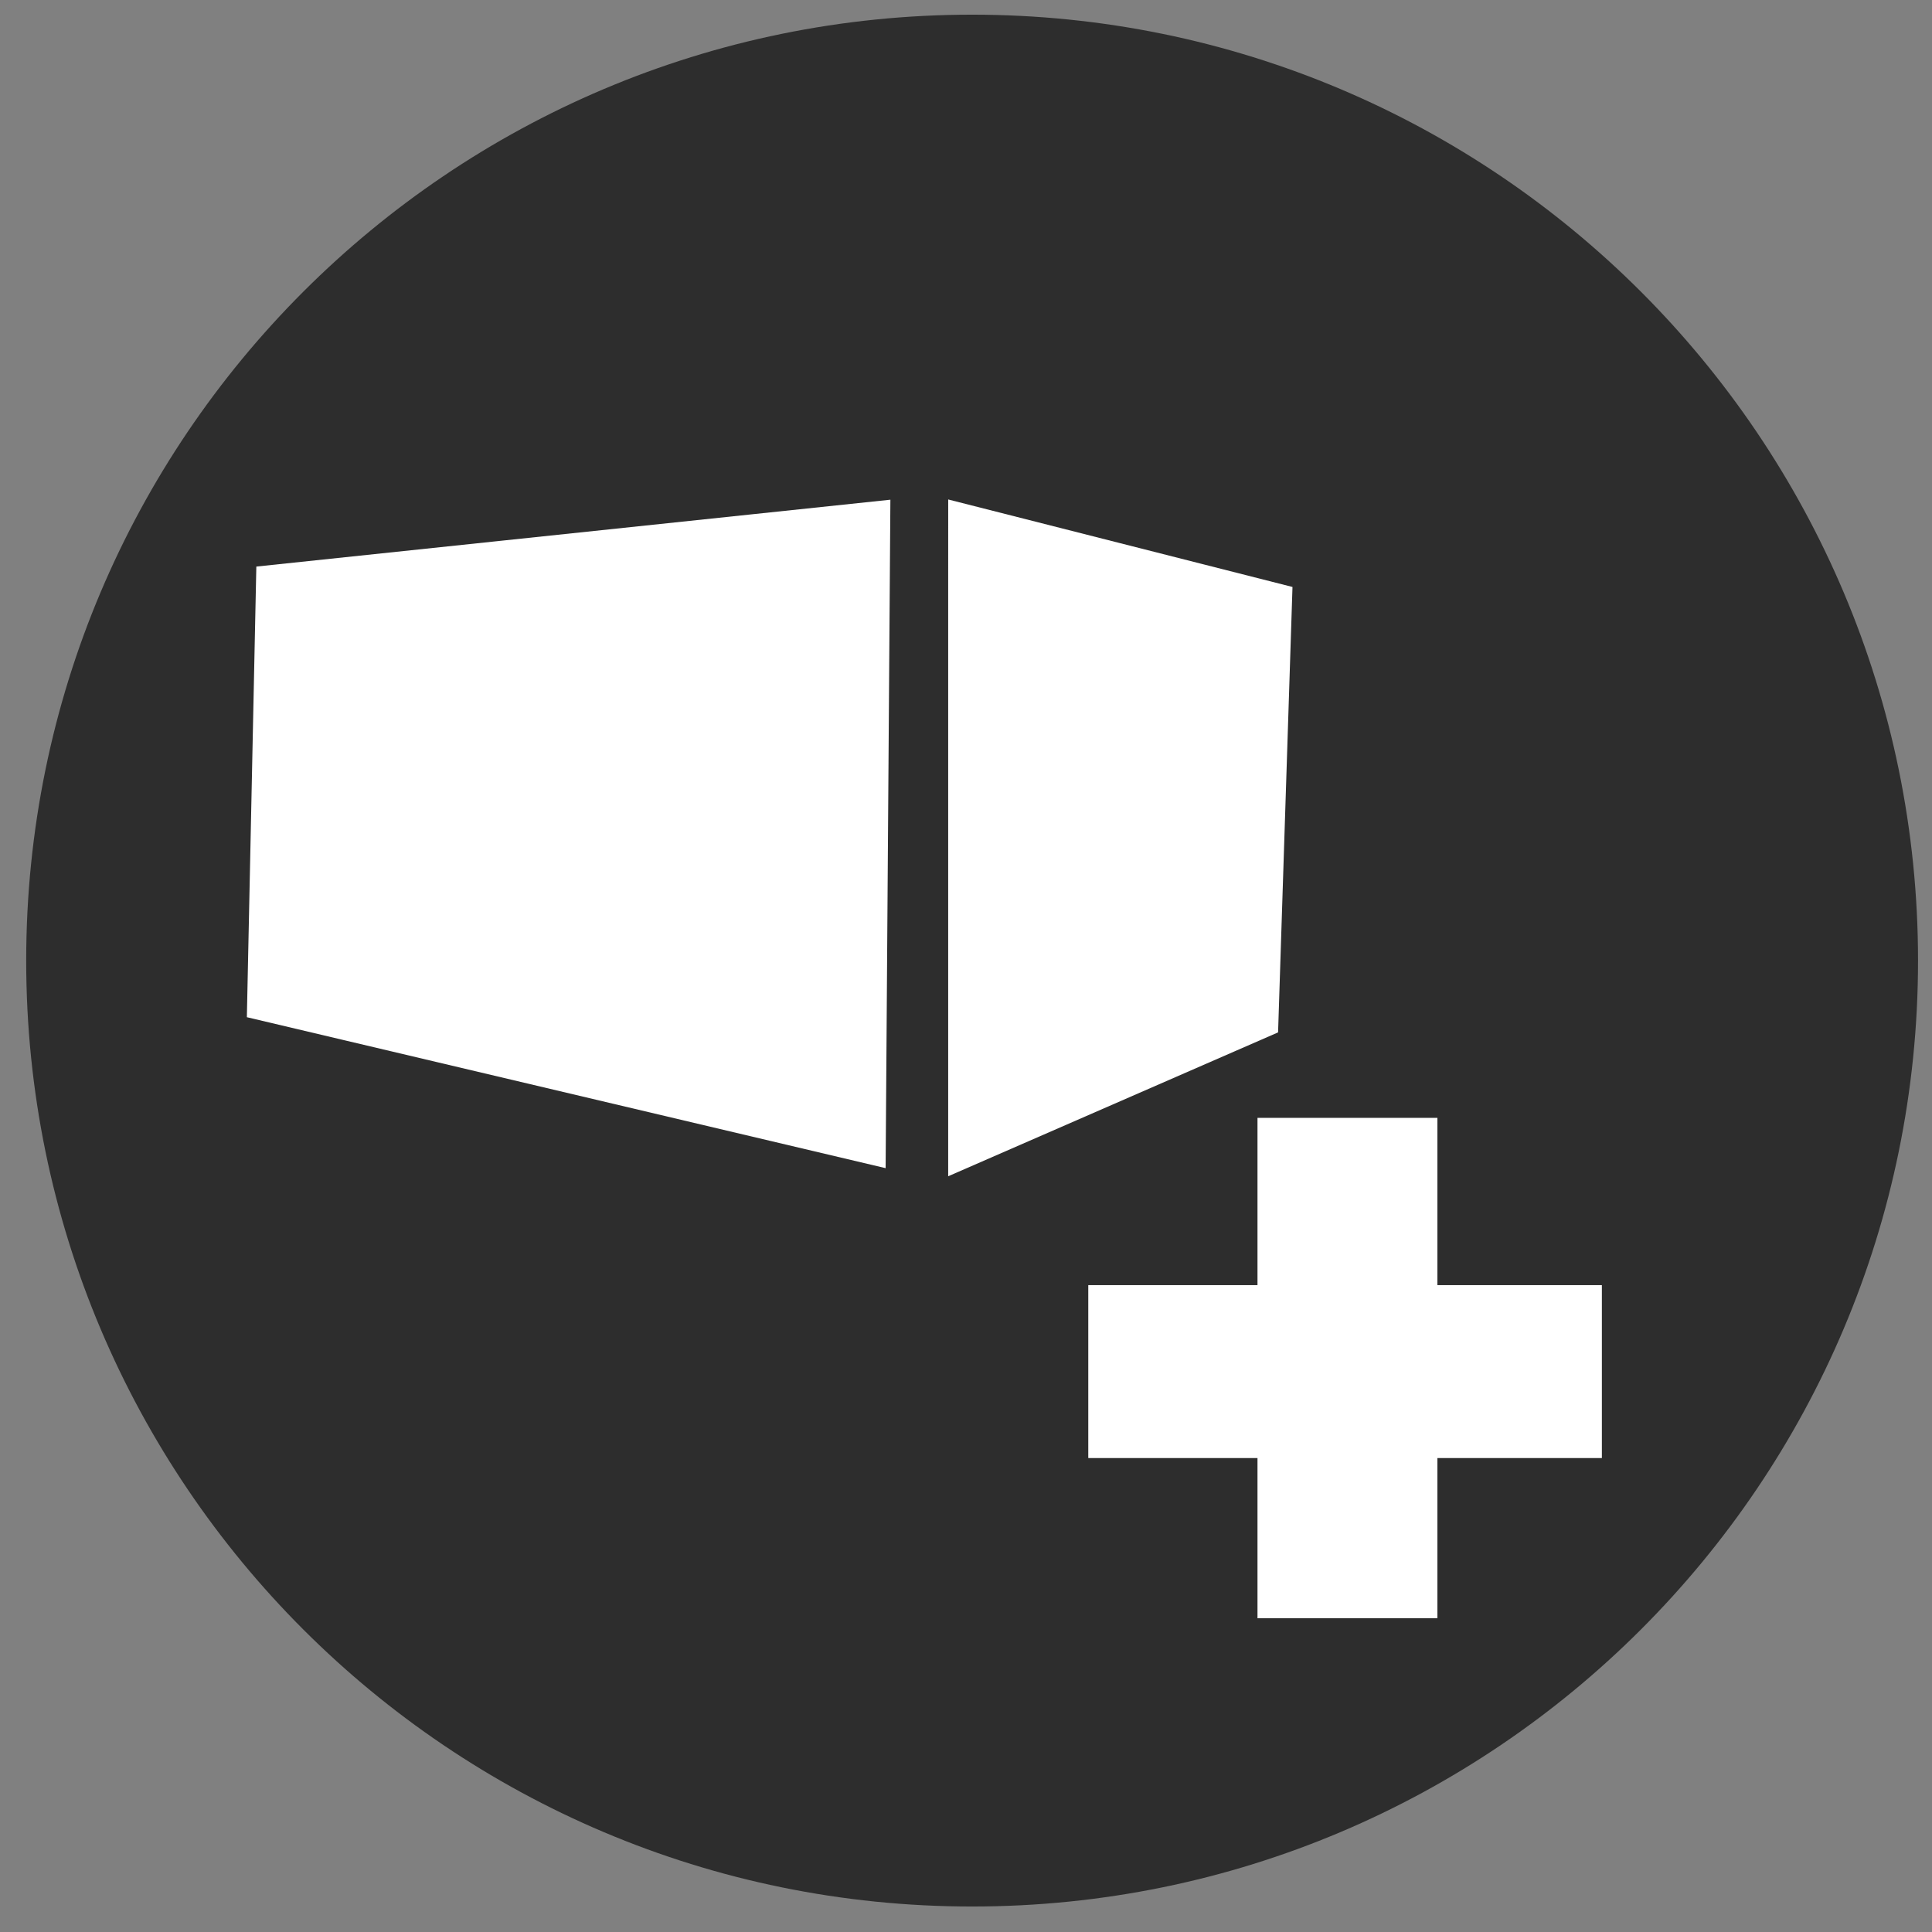 <?xml version="1.0" encoding="UTF-8" standalone="no"?>
<!-- Created with Inkscape (http://www.inkscape.org/) -->

<svg
   xmlns:dc="http://purl.org/dc/elements/1.1/"
   xmlns:cc="http://creativecommons.org/ns#"
   xmlns:rdf="http://www.w3.org/1999/02/22-rdf-syntax-ns#"
   xmlns:svg="http://www.w3.org/2000/svg"
   xmlns="http://www.w3.org/2000/svg"
   xmlns:sodipodi="http://sodipodi.sourceforge.net/DTD/sodipodi-0.dtd"
   xmlns:inkscape="http://www.inkscape.org/namespaces/inkscape"
   width="48px"
   height="48px"
   id="svg3765"
   version="1.1"
   inkscape:version="0.48.3.1 r9886"
   sodipodi:docname="organization2-plus.svg"
   inkscape:export-filename="/home/k00ni/Documents/semicon/owl.png"
   inkscape:export-xdpi="90"
   inkscape:export-ydpi="90">
  <rect width="100%" height="100%" fill="#808080" stroke="none"/>
  <defs
     id="defs3767">
    <inkscape:perspective
       sodipodi:type="inkscape:persp3d"
       inkscape:vp_x="-80.829 : 13.629213 : 1"
       inkscape:vp_y="0 : 1291.137 : 0"
       inkscape:vp_z="-4.7542536 : 13.629213 : 1"
       inkscape:persp3d-origin="-42.791627 : 3.3001185 : 1"
       id="perspective3945" />
  </defs>
  <sodipodi:namedview
     id="base"
     pagecolor="#ffffff"
     bordercolor="#666666"
     borderopacity="1.0"
     inkscape:pageopacity="0.0"
     inkscape:pageshadow="2"
     inkscape:zoom="9.899495"
     inkscape:cx="10.219445"
     inkscape:cy="21.836273"
     inkscape:current-layer="layer1-9-3"
     showgrid="true"
     inkscape:grid-bbox="true"
     inkscape:document-units="px"
     inkscape:window-width="1366"
     inkscape:window-height="744"
     inkscape:window-x="0"
     inkscape:window-y="24"
     inkscape:window-maximized="1" />
  <g
     id="layer1"
     inkscape:label="Layer 1"
     inkscape:groupmode="layer">
    <g
       inkscape:label="Layer 1"
       id="layer1-4"
       transform="translate(0.202,-1.9622142e-8)">
      <g
         transform="translate(-0.371,-0.091)"
         id="layer1-9"
         inkscape:label="Layer 1">
        <g
           inkscape:label="Layer 1"
           id="layer1-9-3"
           transform="translate(-44.952,-4.142)">
          <path
             transform="matrix(0.991,0,0,0.991,40.251,3.89)"
             d="M 53,24.429 C 53,37.526 42.383,48.143 29.286,48.143 16.189,48.143 5.571,37.526 5.571,24.429 5.571,11.332 16.189,0.714 29.286,0.714 42.383,0.714 53,11.332 53,24.429 z"
             sodipodi:ry="23.714285"
             sodipodi:rx="23.714285"
             sodipodi:cy="24.428572"
             sodipodi:cx="29.285715"
             id="path3773-80"
             style="fill:#2d2d2d;fill-opacity:1;stroke:none"
             sodipodi:type="arc" />
          <g
             id="g4003"
             inkscape:transform-center-x="-0.91297148"
             inkscape:transform-center-y="-8.0863211"
             transform="matrix(1.291,0,0,1.291,-16.33,-8.152)">
            <g
               inkscape:corner7="0.31993267 : -0.0013270688 : 0.25 : 1"
               inkscape:corner0="1.6695267 : 0.024321617 : 0 : 1"
               inkscape:perspectiveID="#perspective3945"
               id="g3947"
               style="fill:#ffffff;fill-opacity:1;stroke:#2d2d2d;stroke-opacity:1"
               sodipodi:type="inkscape:box3d">
              <path
                 sodipodi:nodetypes="ccccc"
                 inkscape:connector-curvature="0"
                 id="path3955"
                 d="m 65.293,18.493 0,14.583 7.445,-3.247 0.303,-9.367 z"
                 style="fill:#ffffff;fill-rule:evenodd;stroke:#2d2d2d;stroke-width:1.108" />
              <path
                 sodipodi:nodetypes="ccccc"
                 inkscape:connector-curvature="0"
                 id="path3953"
                 d="M 51.989,19.997 65.293,18.594 65.192,32.773 51.787,29.605 z"
                 style="fill:#ffffff;fill-rule:evenodd;stroke:#2d2d2d;stroke-width:1.108" />
            </g>
          </g>
          <rect
             style="fill:#ffffff;fill-opacity:1;stroke:none"
             id="rect2993"
             width="4.296"
             height="12.76"
             x="36.162"
             y="-84.919"
             transform="matrix(0,1,-1,0,0,0)" />
          <rect
             style="fill:#ffffff;fill-opacity:1;stroke:none"
             id="rect2993-4"
             width="4.47"
             height="12.432"
             x="-80.833"
             y="-44.438"
             transform="scale(-1,-1)" />
        </g>
      </g>
    </g>
  </g>
</svg>

